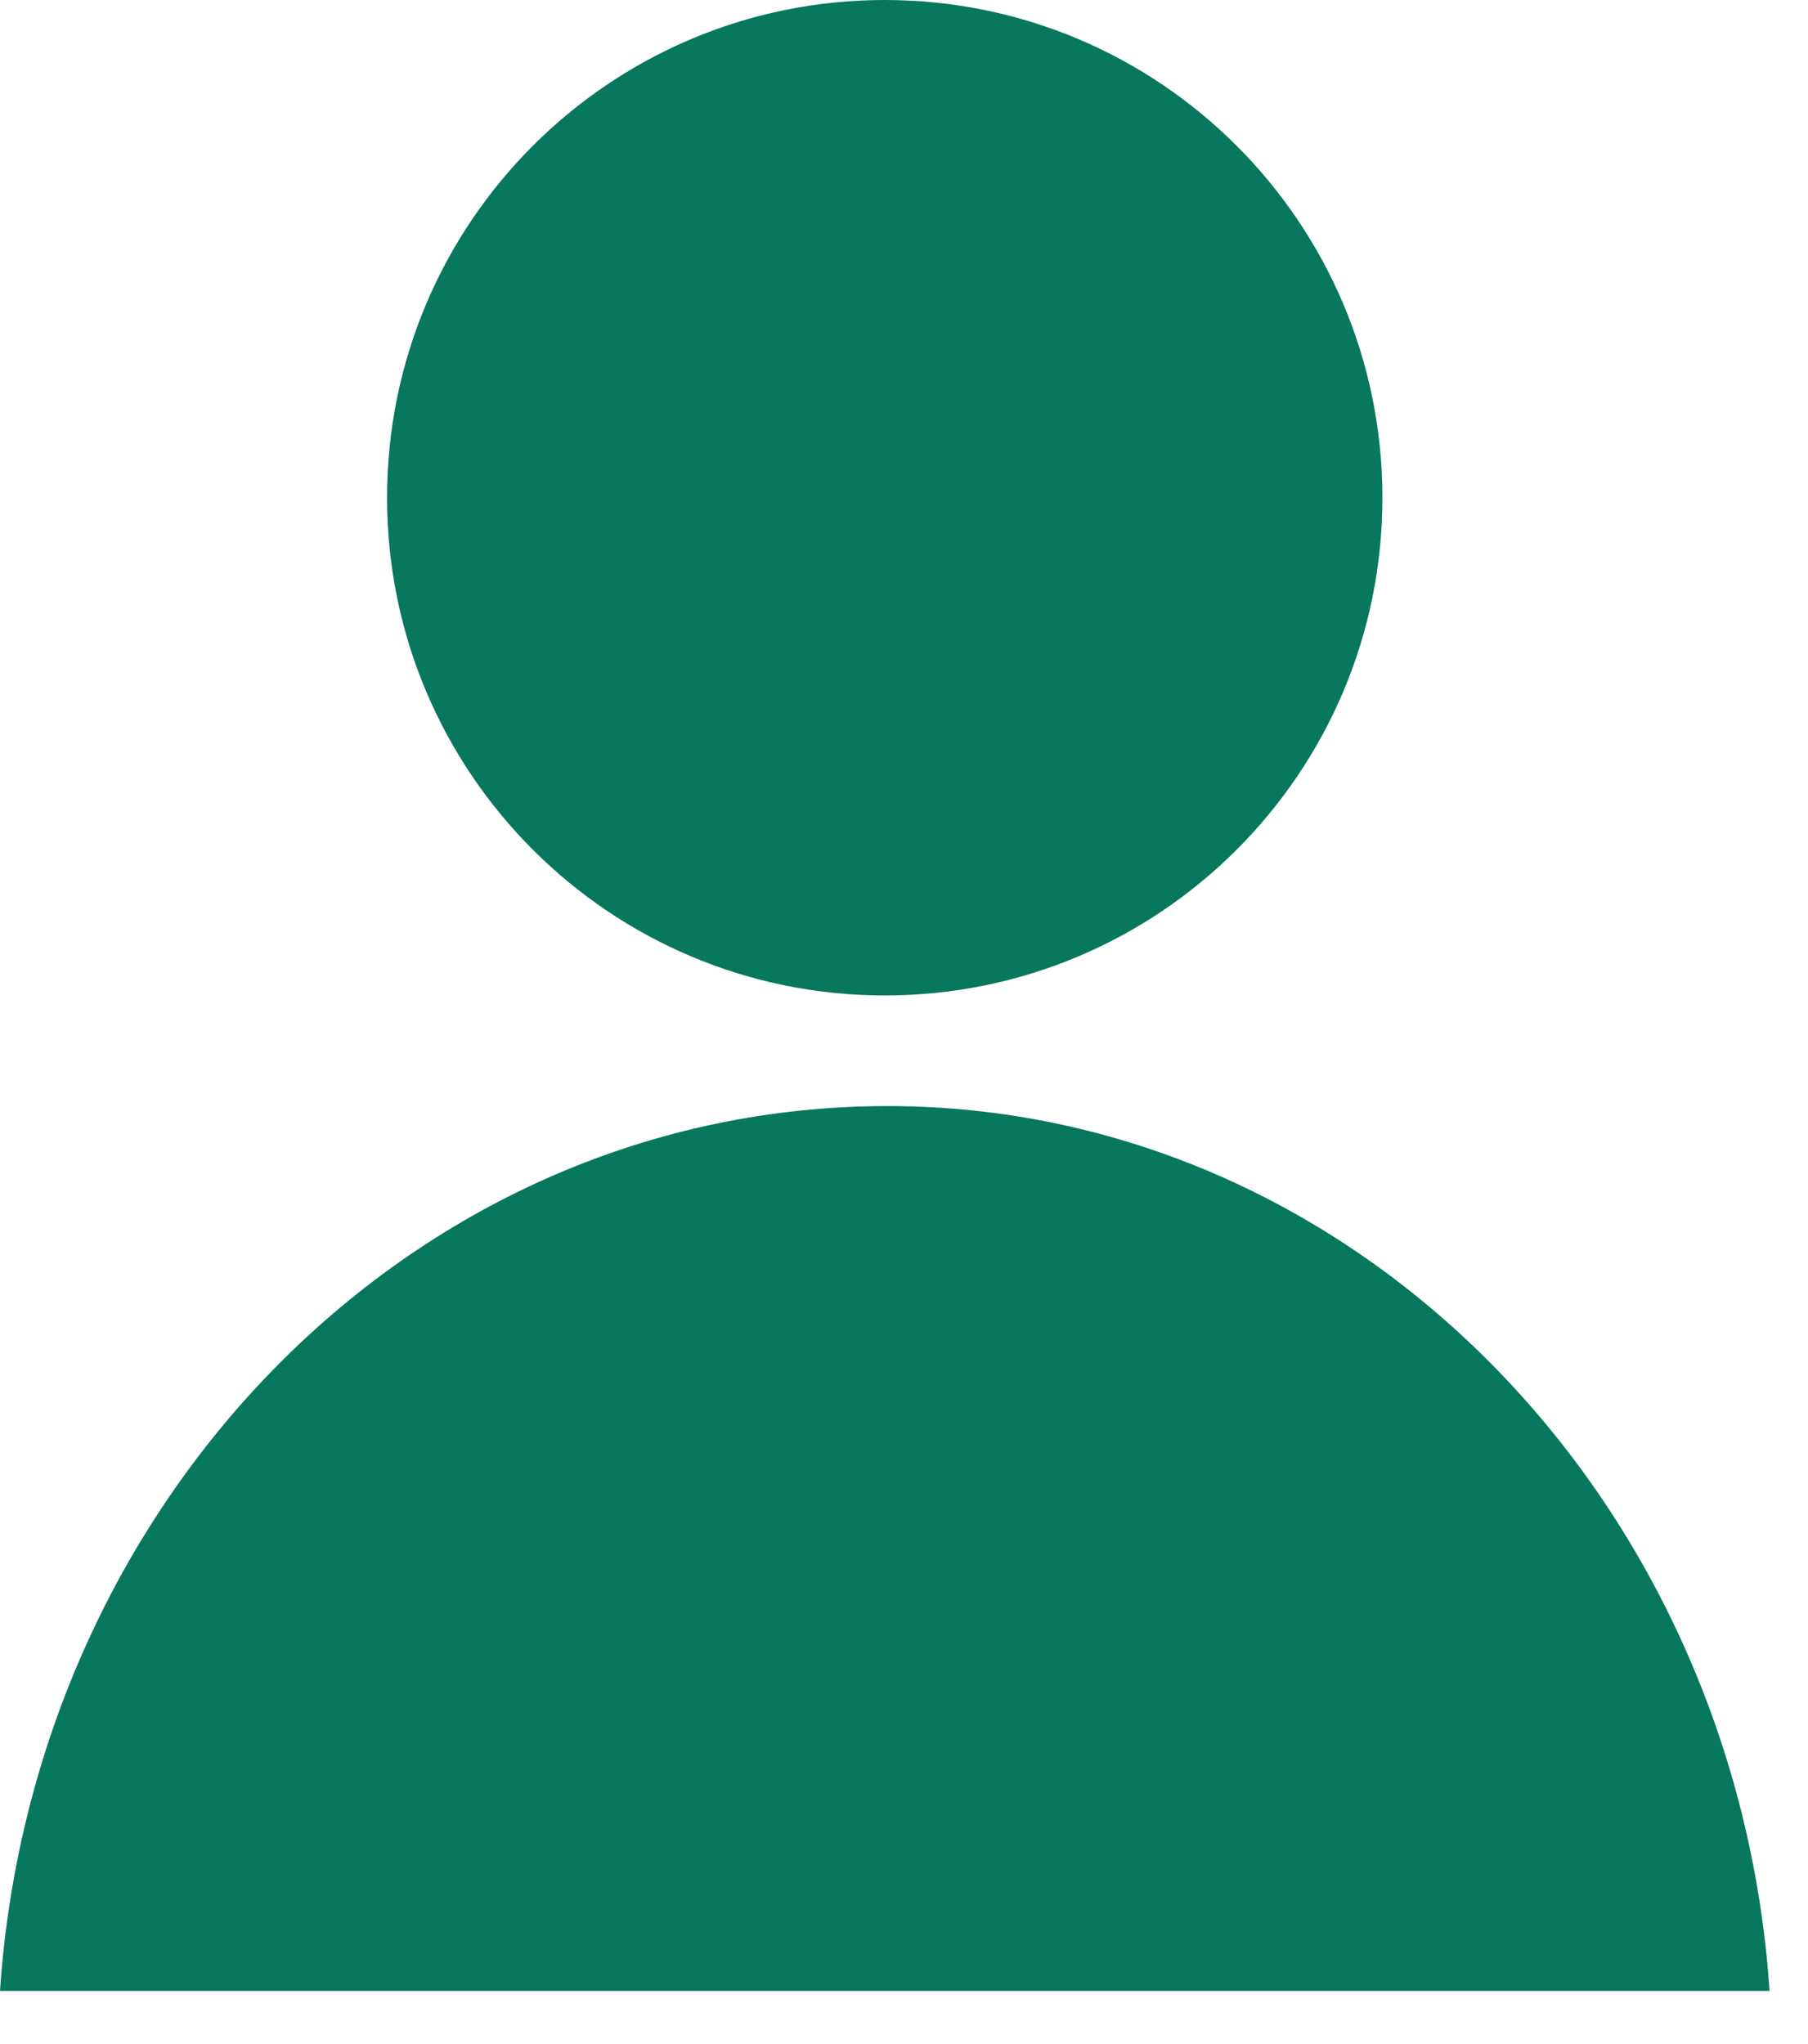 <svg xmlns:xlink="http://www.w3.org/1999/xlink" width="23" height="26" viewBox="0 0 23 26" fill="none" xmlns="http://www.w3.org/2000/svg"><path fill-rule="evenodd" clip-rule="evenodd" d="M11.291 14.069C5.292 14.069 0.423 19.044 0 25.324H22.511C22.087 19.044 17.218 14.069 11.291 14.069Z" fill="#07775D"></path><path d="M11.255 12.662C14.752 12.662 17.586 9.828 17.586 6.331C17.586 2.835 14.752 0 11.255 0C7.758 0 4.924 2.835 4.924 6.331C4.924 9.828 7.758 12.662 11.255 12.662Z" fill="#07775D"></path></svg>